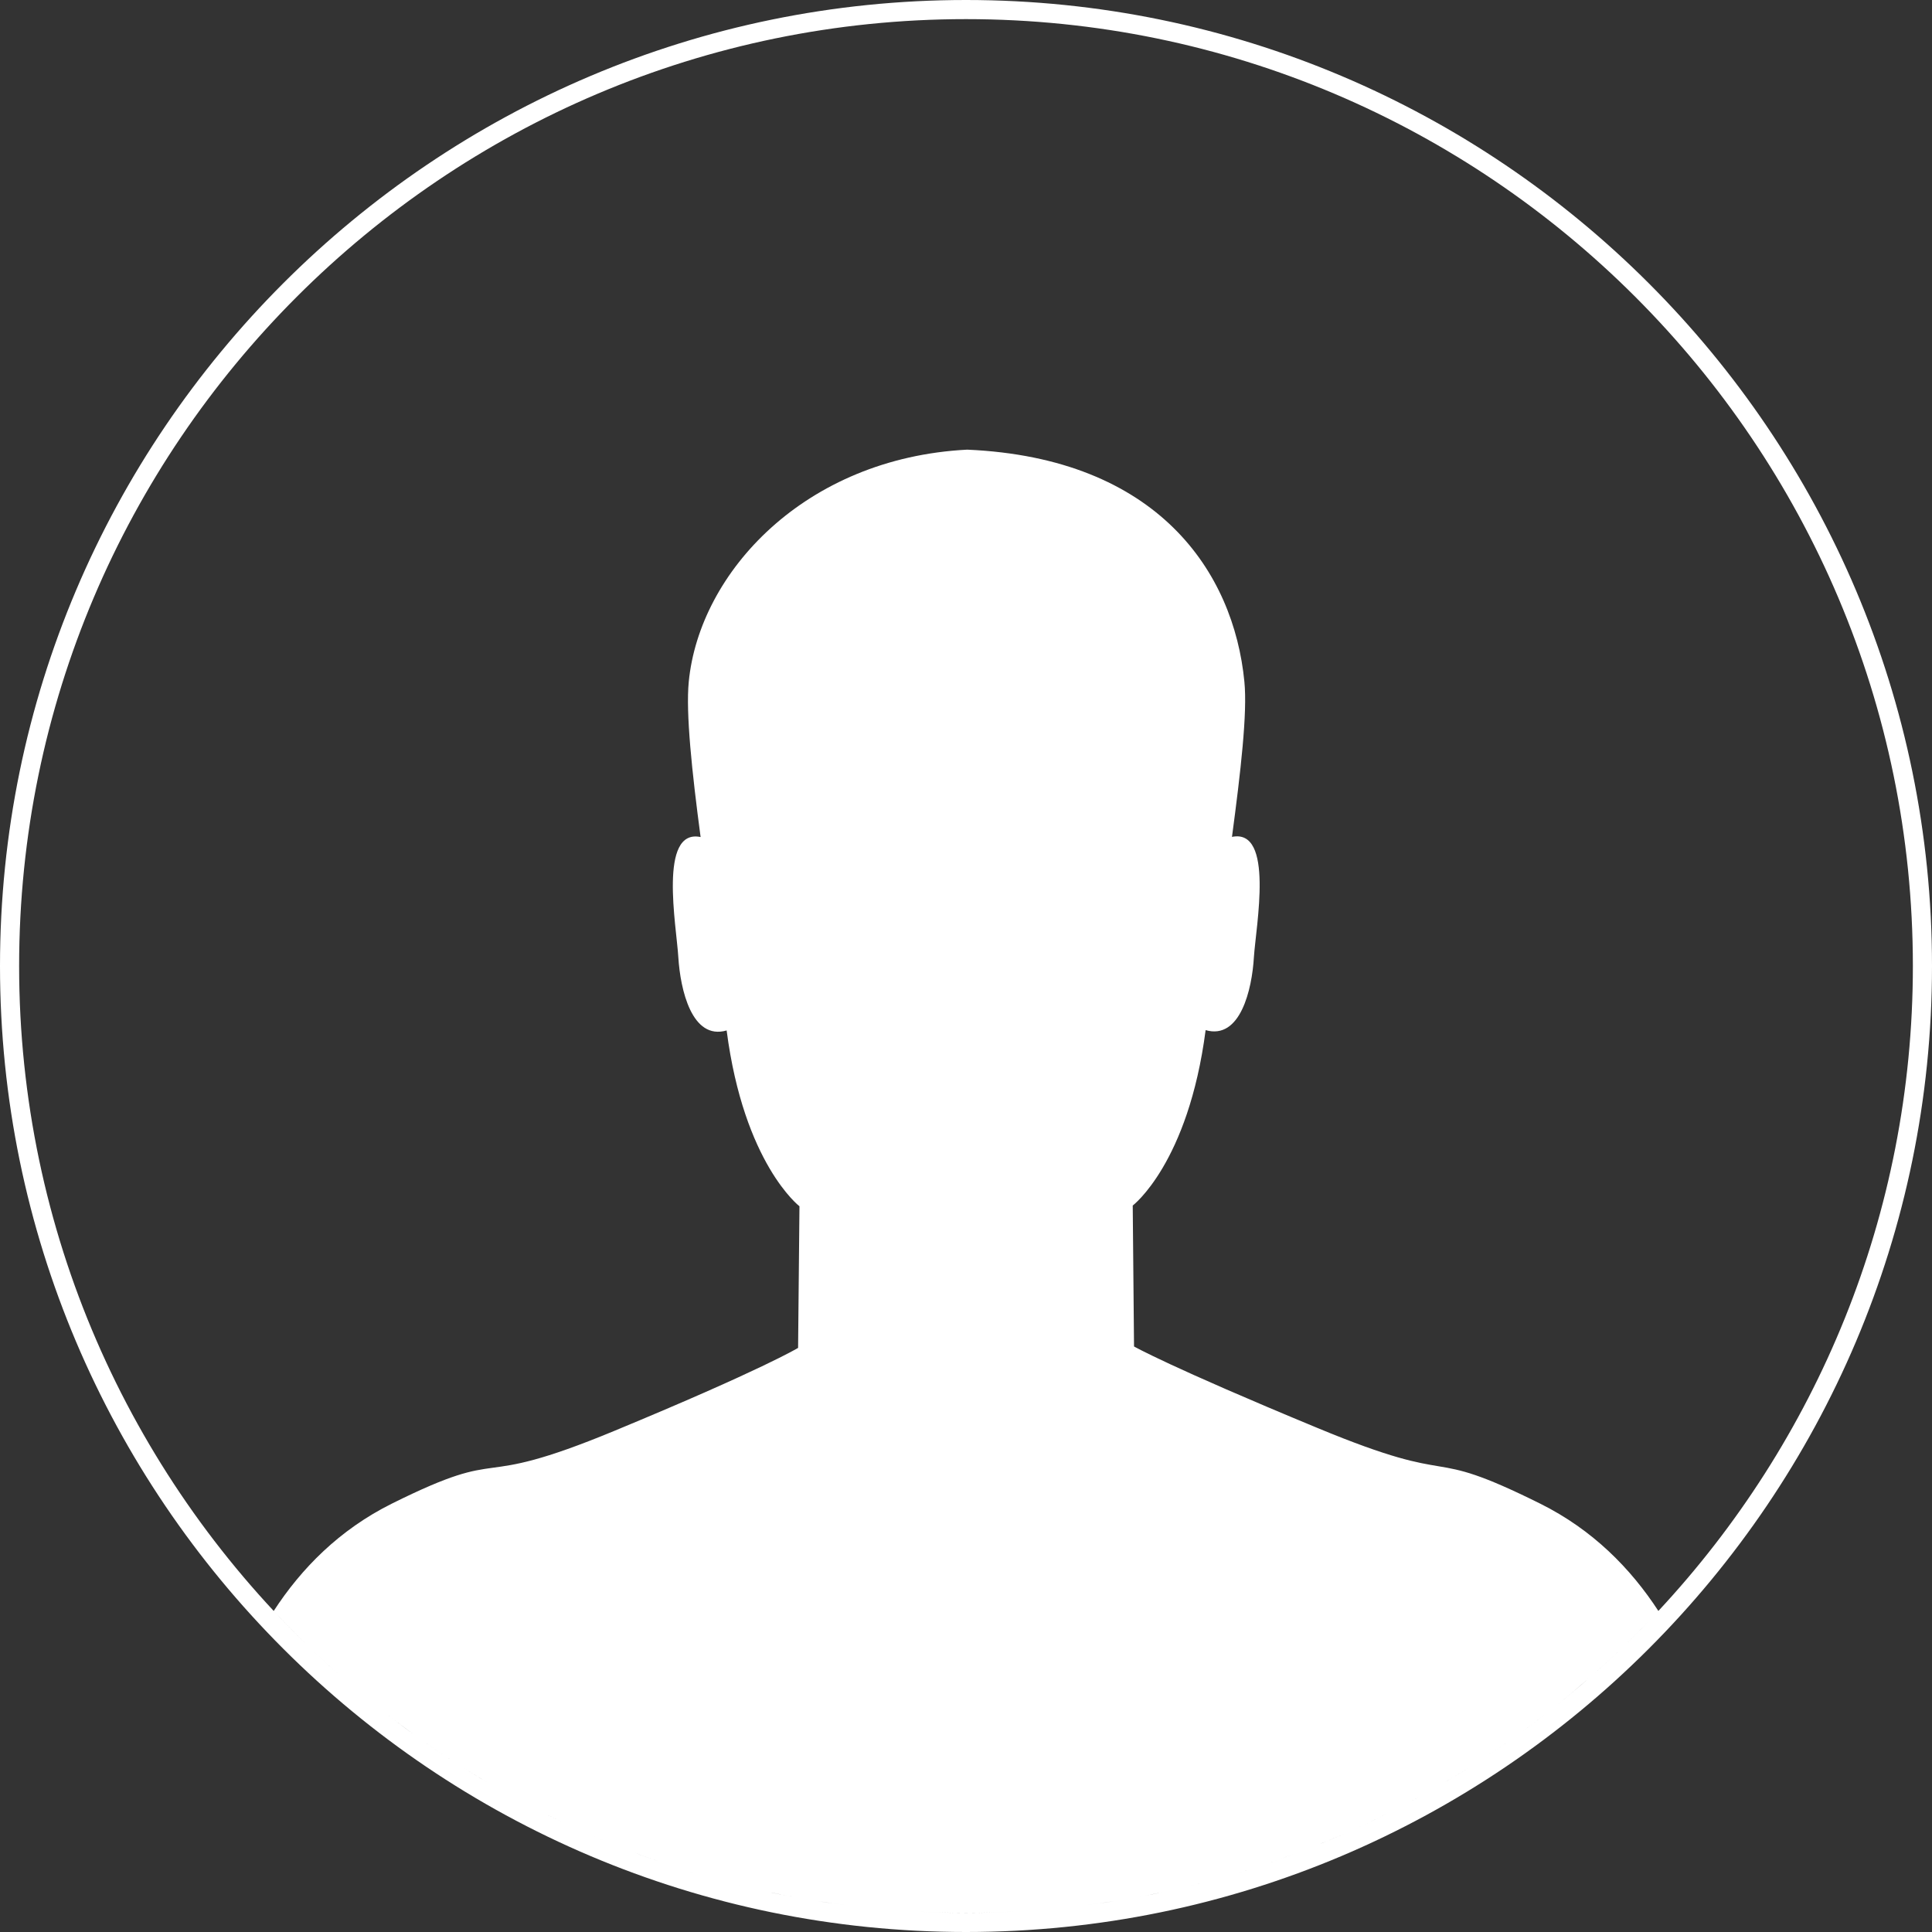 <?xml version="1.0" encoding="utf-8"?>
<!-- Generator: Adobe Illustrator 16.0.0, SVG Export Plug-In . SVG Version: 6.00 Build 0)  -->
<!DOCTYPE svg PUBLIC "-//W3C//DTD SVG 1.1//EN" "http://www.w3.org/Graphics/SVG/1.1/DTD/svg11.dtd">
<svg version="1.1" id="Layer_3" xmlns="http://www.w3.org/2000/svg" xmlns:xlink="http://www.w3.org/1999/xlink" x="0px" y="0px"
	 width="100px" height="100px" viewBox="0 0 100 100" enable-background="new 0 0 100 100" xml:space="preserve">
<rect x="0" y="0" width="100" height="100" fill="#333333" stroke="none"/>
<path fill-rule="evenodd" clip-rule="evenodd" fill="#FFFFFF" d="M50,0C22.431,0,0,22.429,0,50c0,27.57,22.431,50,50,50
	c27.571,0,50-22.43,50-50C100,22.429,77.571,0,50,0z M0.99,50C0.99,22.977,22.978,0.99,50,0.99c27.024,0,49.01,21.986,49.01,49.01
	c0,12.889-5.008,24.624-13.173,33.382c-1.429-2.194-3.396-4.2-6.115-5.553c-6.257-3.112-3.848-0.73-11.526-3.916
	c-7.682-3.181-9.499-4.22-9.499-4.22l-0.067-7.294c0,0,2.875-2.183,3.773-9.08c1.795,0.519,2.402-2.105,2.499-3.782
	c0.107-1.62,1.062-6.67-1.135-6.22c0.45-3.371,0.803-6.42,0.642-8.033c-0.549-5.664-4.465-11.579-14.349-12.01
	c-8.403,0.432-13.859,6.35-14.41,12.015c-0.158,1.613,0.164,4.658,0.613,8.036c-2.195-0.456-1.249,4.602-1.153,6.222
	c0.104,1.677,0.7,4.31,2.501,3.789c0.894,6.898,3.769,9.1,3.769,9.1l-0.071,7.331c0,0-1.819,1.109-9.5,4.29
	c-7.68,3.186-5.271,0.659-11.528,3.771c-2.719,1.354-4.687,3.36-6.114,5.555c0.551,0.592,1.116,1.169,1.697,1.732
	C6.698,76.205,0.99,63.759,0.99,50z M84.054,85.197c-0.551,0.533-1.113,1.054-1.689,1.562C82.94,86.251,83.503,85.73,84.054,85.197z
	 M82.198,86.901c-0.551,0.482-1.112,0.952-1.685,1.41C81.086,87.854,81.647,87.384,82.198,86.901z M80.267,88.505
	c-0.549,0.432-1.107,0.854-1.676,1.264C79.159,89.358,79.718,88.937,80.267,88.505z M78.263,90.002
	c-0.546,0.387-1.1,0.764-1.661,1.128C77.162,90.766,77.717,90.389,78.263,90.002z M76.192,91.392
	c-0.542,0.345-1.09,0.678-1.646,1.001C75.103,92.069,75.65,91.736,76.192,91.392z M74.059,92.673
	c-0.537,0.305-1.079,0.597-1.63,0.881C72.979,93.27,73.522,92.978,74.059,92.673z M71.863,93.844
	c-0.529,0.265-1.065,0.52-1.606,0.766C70.798,94.363,71.334,94.108,71.863,93.844z M69.613,94.9c-0.525,0.23-1.055,0.448-1.588,0.66
	C68.559,95.349,69.09,95.131,69.613,94.9z M67.312,95.843c-0.519,0.196-1.043,0.38-1.57,0.559
	C66.268,96.222,66.793,96.039,67.312,95.843z M64.959,96.666c-0.515,0.165-1.035,0.317-1.557,0.465
	C63.924,96.982,64.444,96.832,64.959,96.666z M62.562,97.37c-0.514,0.137-1.033,0.257-1.554,0.377
	C61.529,97.627,62.049,97.507,62.562,97.37z M60.123,97.952c-0.518,0.109-1.041,0.201-1.564,0.294
	C59.082,98.153,59.606,98.062,60.123,97.952z M41.443,98.246c-0.523-0.093-1.047-0.185-1.564-0.294
	C40.396,98.062,40.92,98.153,41.443,98.246z M38.993,97.747c-0.521-0.12-1.041-0.24-1.555-0.377
	C37.952,97.507,38.473,97.627,38.993,97.747z M36.601,97.132c-0.521-0.148-1.043-0.301-1.559-0.466
	C35.558,96.832,36.079,96.983,36.601,97.132z M34.26,96.401c-0.525-0.179-1.05-0.362-1.568-0.559
	C33.21,96.04,33.734,96.223,34.26,96.401z M31.976,95.56c-0.534-0.211-1.063-0.43-1.588-0.659
	C30.912,95.131,31.441,95.348,31.976,95.56z M29.745,94.609c-0.54-0.246-1.077-0.5-1.606-0.766
	C28.668,94.109,29.205,94.363,29.745,94.609z M27.57,93.553c-0.549-0.283-1.091-0.576-1.627-0.879
	C26.479,92.978,27.022,93.269,27.57,93.553z M25.454,92.392c-0.555-0.322-1.103-0.655-1.644-0.999
	C24.352,91.736,24.899,92.068,25.454,92.392z M23.398,91.129c-0.561-0.363-1.113-0.74-1.659-1.127
	C22.285,90.389,22.838,90.765,23.398,91.129z M21.411,89.769c-0.569-0.41-1.128-0.833-1.677-1.266
	C20.283,88.937,20.843,89.358,21.411,89.769z M19.488,88.312c-0.572-0.458-1.134-0.929-1.686-1.41
	C18.354,87.383,18.916,87.854,19.488,88.312z M17.638,86.759c-0.577-0.509-1.141-1.031-1.693-1.565
	C16.497,85.728,17.062,86.25,17.638,86.759z M47.421,98.941c0.855,0.044,1.715,0.068,2.579,0.068c0.866,0,1.726-0.024,2.581-0.068
	C51.726,98.985,50.866,99.01,50,99.01C49.136,99.01,48.276,98.985,47.421,98.941z M42.357,98.409
	c0.533,0.084,1.071,0.149,1.609,0.215C43.429,98.559,42.891,98.493,42.357,98.409z M44.873,98.74c0.581,0.061,1.167,0.1,1.754,0.14
	C46.04,98.84,45.454,98.801,44.873,98.74z M57.645,98.409c-0.534,0.084-1.071,0.149-1.609,0.215
	C56.573,98.559,57.11,98.493,57.645,98.409z M55.129,98.74c-0.58,0.061-1.168,0.1-1.754,0.14
	C53.961,98.84,54.549,98.801,55.129,98.74z M84.141,85.113c0.578-0.562,1.144-1.137,1.692-1.727
	C85.284,83.977,84.719,84.552,84.141,85.113z"/>
</svg>
